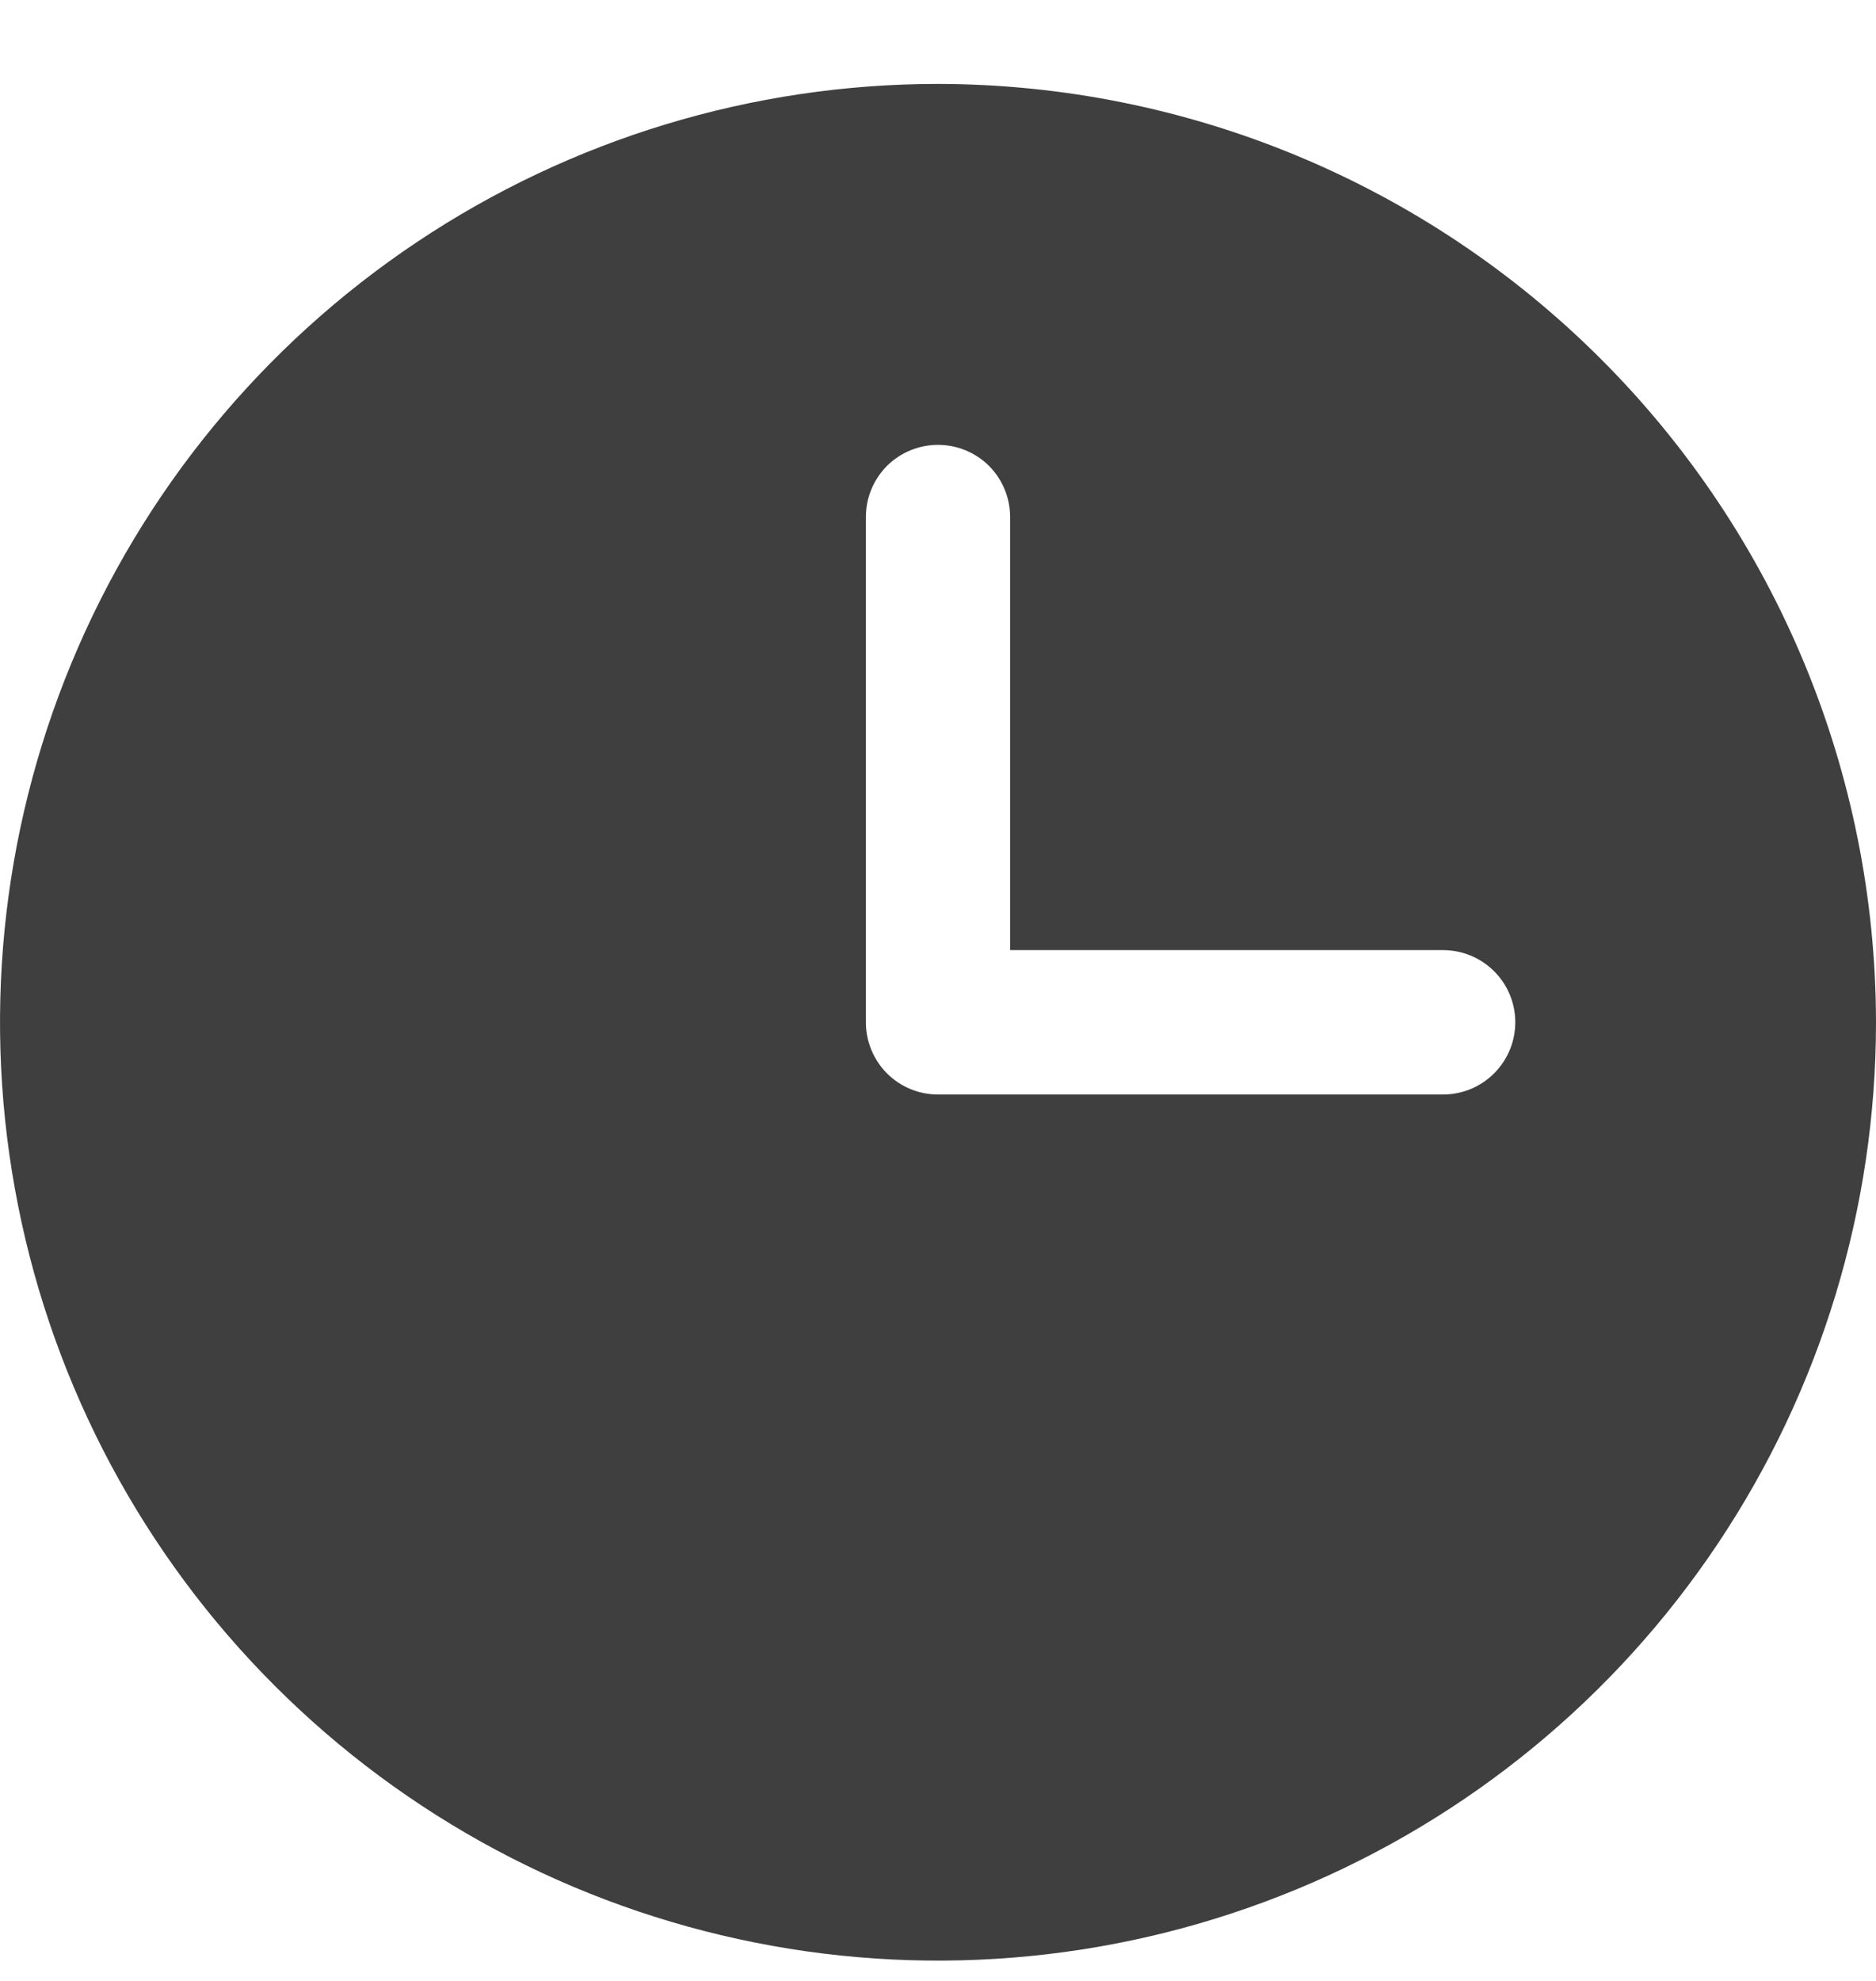 <svg width="18" height="19" viewBox="0 0 18 19" fill="none" xmlns="http://www.w3.org/2000/svg">
<path d="M9 0.805C7.22 0.805 5.48 1.333 4 2.322C2.52 3.311 1.366 4.716 0.685 6.361C0.004 8.006 -0.174 9.815 0.173 11.561C0.52 13.307 1.377 14.911 2.636 16.169C3.895 17.428 5.498 18.285 7.244 18.632C8.99 18.98 10.8 18.801 12.444 18.12C14.089 17.439 15.494 16.285 16.483 14.805C17.472 13.325 18 11.585 18 9.805C17.997 7.419 17.049 5.131 15.361 3.444C13.674 1.757 11.386 0.808 9 0.805ZM13.846 10.498H9C8.816 10.498 8.64 10.425 8.51 10.295C8.381 10.165 8.308 9.989 8.308 9.805V4.959C8.308 4.775 8.381 4.599 8.51 4.469C8.64 4.34 8.816 4.267 9 4.267C9.184 4.267 9.36 4.34 9.49 4.469C9.619 4.599 9.692 4.775 9.692 4.959V9.113H13.846C14.03 9.113 14.206 9.186 14.336 9.316C14.466 9.445 14.539 9.622 14.539 9.805C14.539 9.989 14.466 10.165 14.336 10.295C14.206 10.425 14.03 10.498 13.846 10.498Z" fill="#3F3F3F"/>
</svg>
